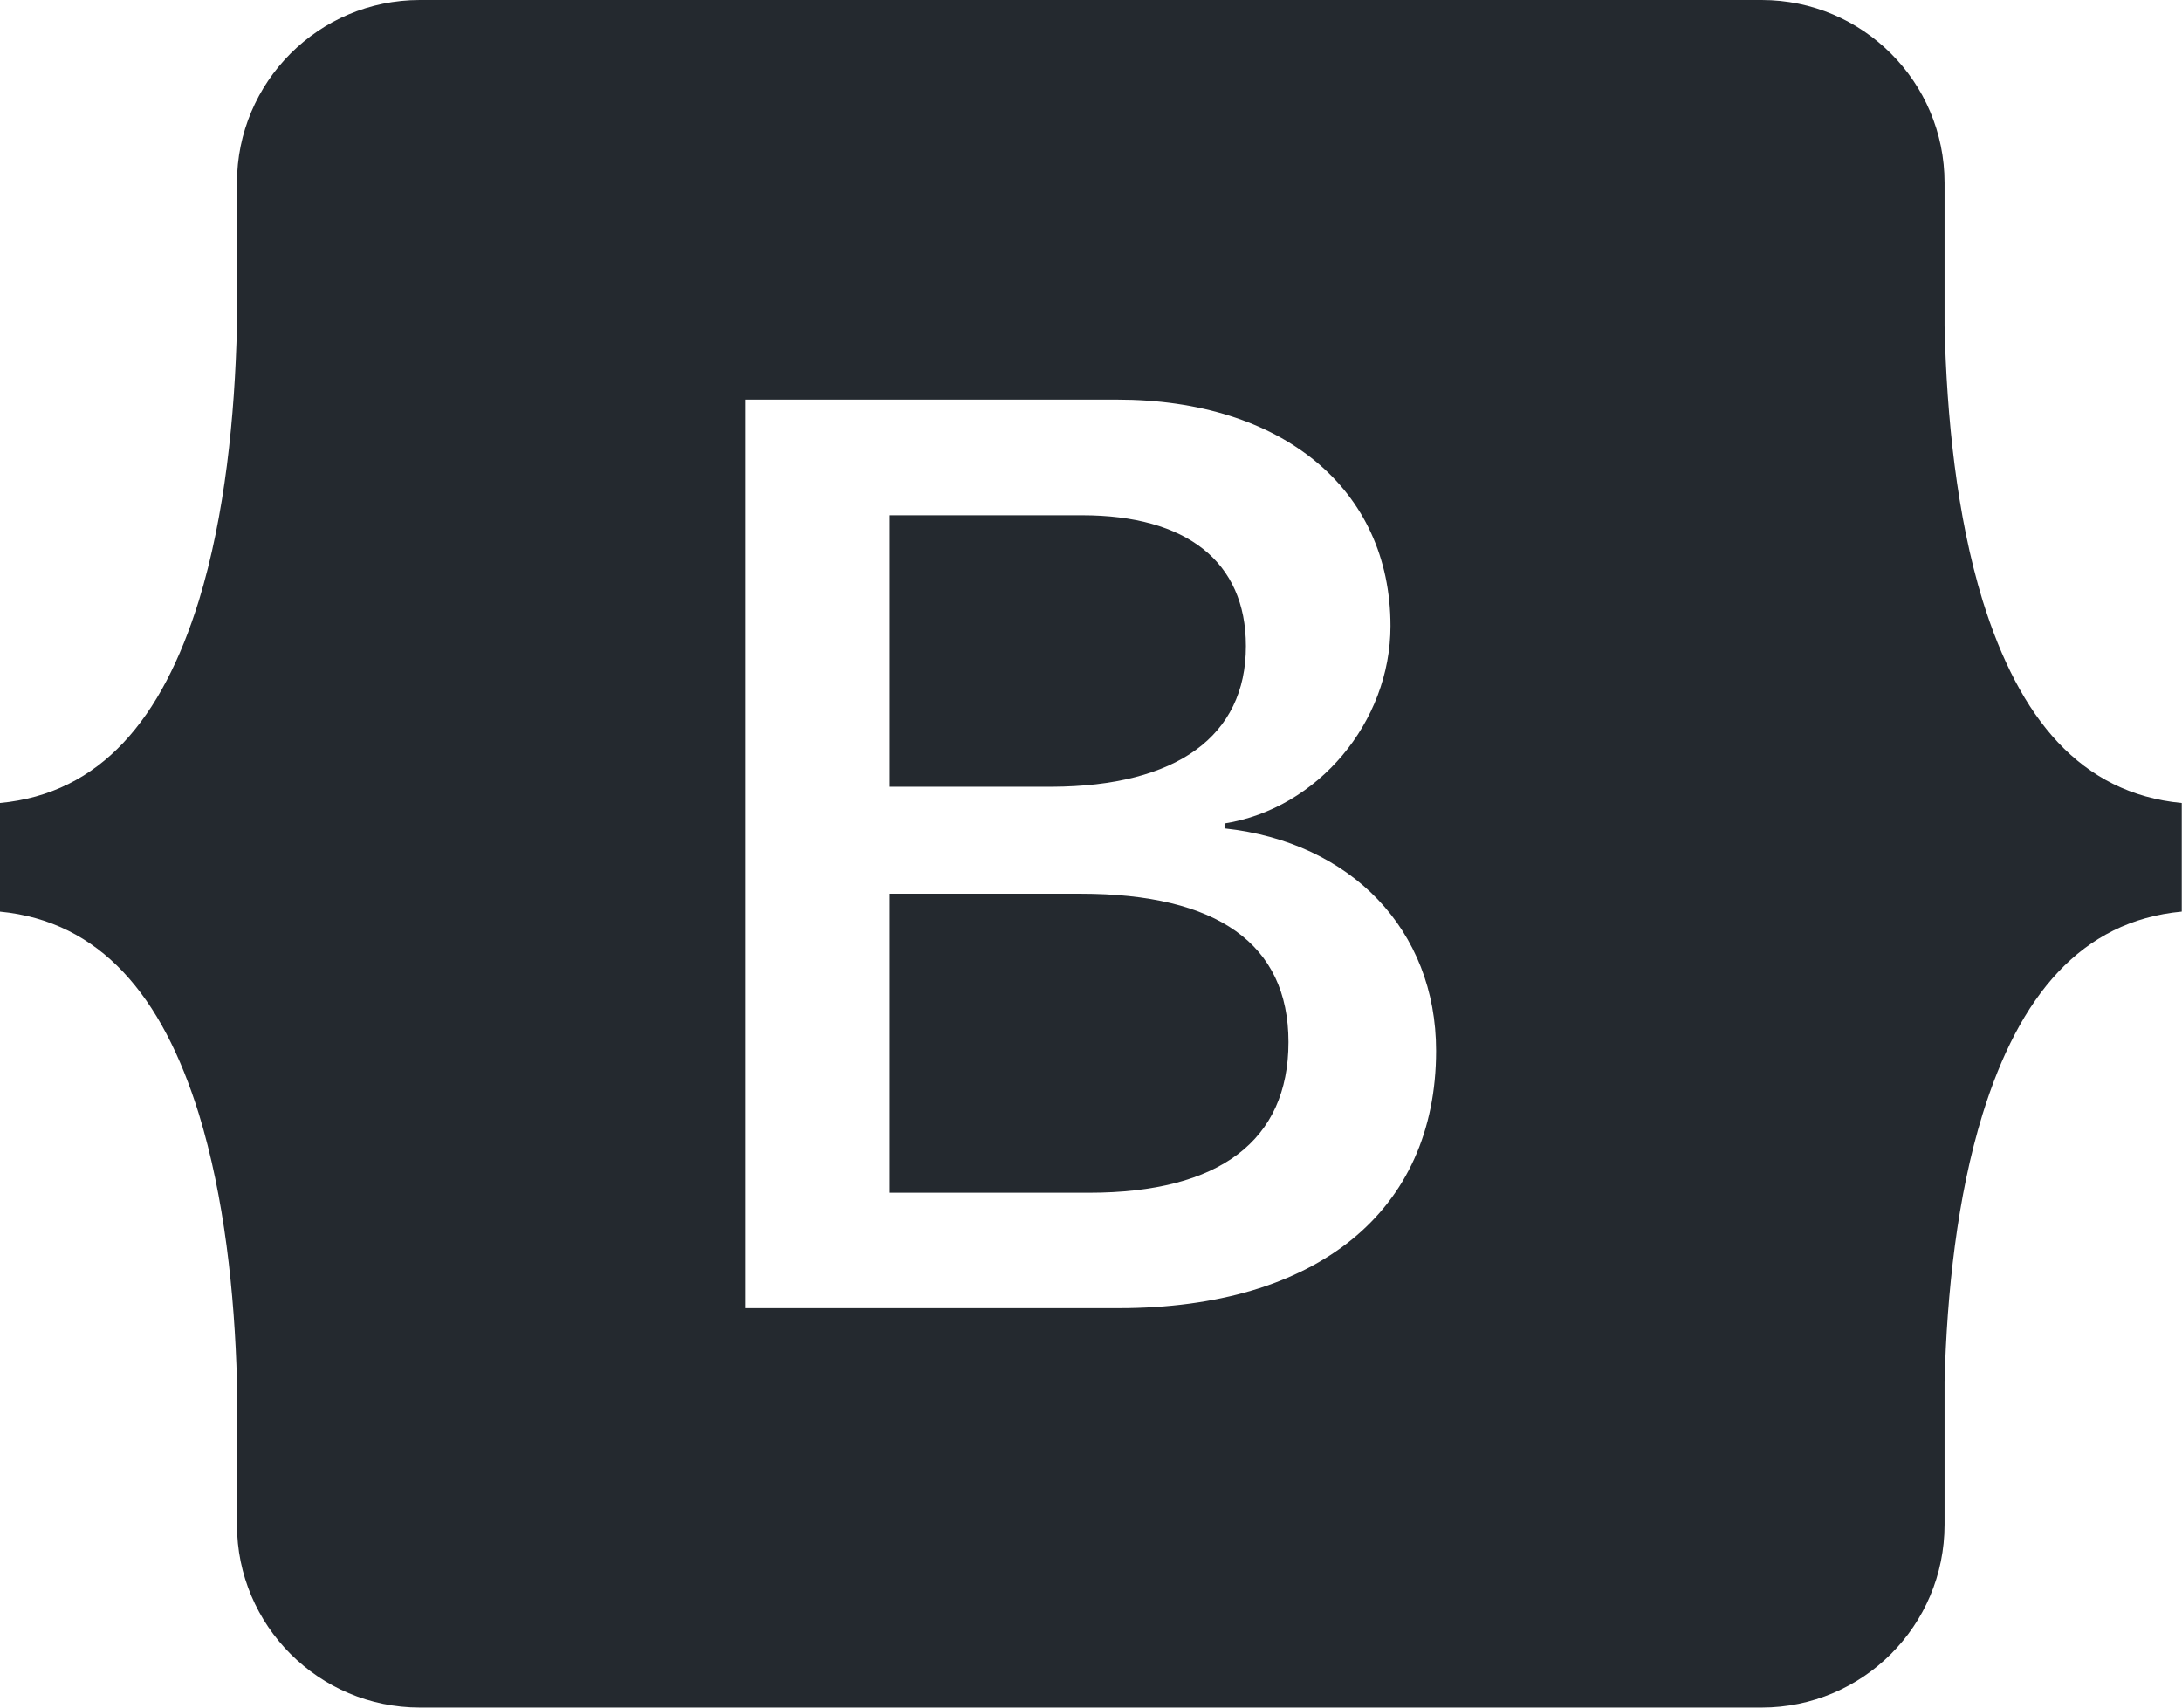 <?xml version="1.0" encoding="UTF-8"?>
<!DOCTYPE svg PUBLIC "-//W3C//DTD SVG 1.1//EN" "http://www.w3.org/Graphics/SVG/1.1/DTD/svg11.dtd">
<!-- Creator: CorelDRAW 2018 (64 Bit) -->
<svg xmlns="http://www.w3.org/2000/svg" xml:space="preserve" width="16.226mm" height="12.7mm" version="1.1" style="shape-rendering:geometricPrecision; text-rendering:geometricPrecision; image-rendering:optimizeQuality; fill-rule:evenodd; clip-rule:evenodd"
viewBox="0 0 92.82 72.65"
 xmlns:xlink="http://www.w3.org/1999/xlink">
 <defs>
  <style type="text/css">
   <![CDATA[
    .fil0 {fill:#24292F}
   ]]>
  </style>
 </defs>
 <g id="Camada_x0020_1">
  <path class="fil0" d="M10.08 13.87c-0.09,3.85 -0.51,8.06 -1.62,11.68 -1.56,5.03 -4.17,8.21 -8.47,8.61l0 4.62c4.28,0.41 6.91,3.58 8.47,8.61 1.08,3.52 1.52,7.61 1.62,11.38l0 6.09c0,4.3 3.49,7.78 7.78,7.78l57.08 0c4.3,0 7.78,-3.49 7.78,-7.78l0 -6.09c0.1,-3.77 0.53,-7.85 1.62,-11.38 1.56,-5.03 4.19,-8.21 8.47,-8.61l0 -4.62c-4.3,-0.41 -6.91,-3.59 -8.47,-8.61 -1.11,-3.62 -1.53,-7.83 -1.62,-11.68l0 -6.09c0,-4.3 -3.49,-7.78 -7.78,-7.78l0 0 -57.08 0c-4.3,0 -7.78,3.49 -7.78,7.78l0 6.09zm37.52 41.78l-15.88 0 0 -38.65 15.8 0c7.02,0 11.63,3.8 11.63,9.63 0,4.1 -3.1,7.77 -7.06,8.4l0 0.21c5.38,0.58 9,4.32 9,9.46 0,6.83 -5.08,10.95 -13.5,10.95zm-1.62 -17.63l-8.13 0 0 12.72 8.48 0c5.55,0 8.48,-2.22 8.48,-6.41 0,-4.17 -3.02,-6.31 -8.84,-6.31zm7.02 -10.54c0,-3.59 -2.53,-5.56 -6.97,-5.56l-8.18 0 0 11.55 6.89 0c5.32,-0.02 8.26,-2.16 8.26,-5.98z"/>
 </g>
</svg>
